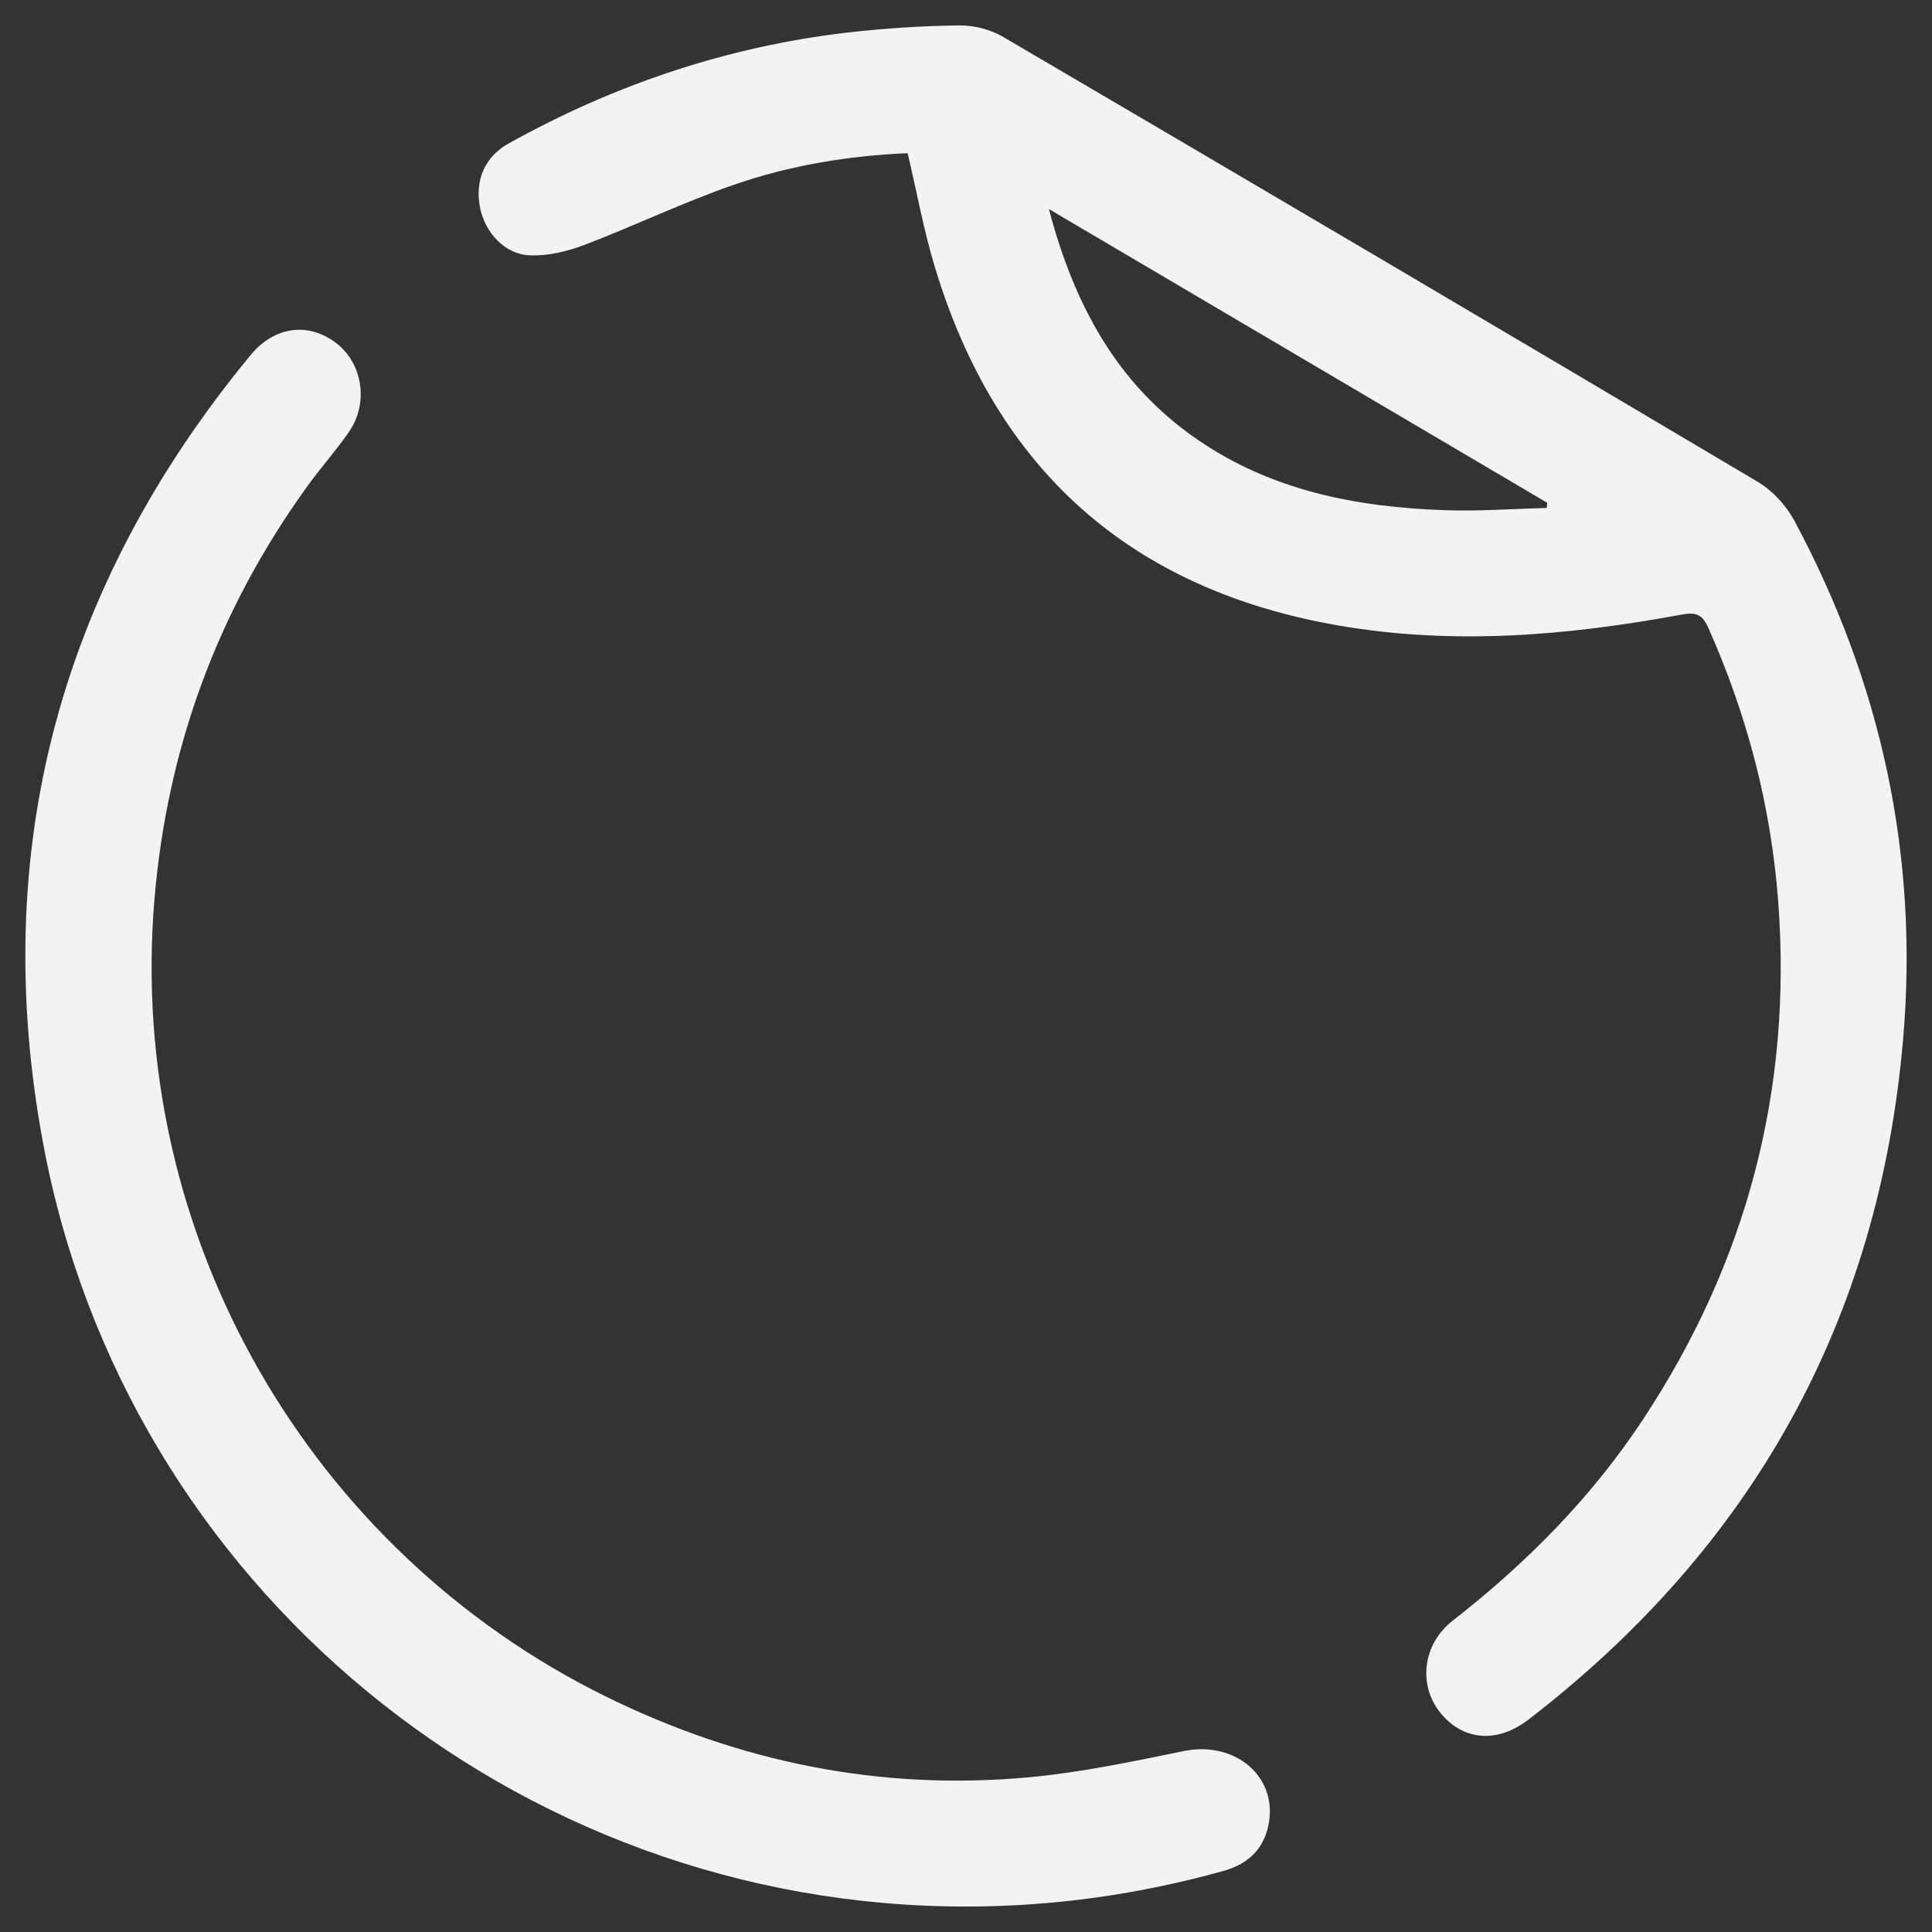 <svg width="38" height="38" viewBox="0 0 38 38" fill="none" xmlns="http://www.w3.org/2000/svg">
<rect x="0" y="0" width="38" height="38" fill="#333333" stroke="none"/>
<g clip-path="url(#clip0_2297_23987)">
<path d="M17.852 3.013C16.688 3.062 15.537 3.252 14.435 3.634C13.434 3.981 12.474 4.445 11.482 4.822C11.147 4.948 10.768 5.038 10.415 5.022C9.923 5.001 9.532 4.564 9.439 4.071C9.341 3.547 9.532 3.087 9.995 2.827C12.078 1.666 14.299 0.917 16.67 0.64C17.395 0.557 18.127 0.509 18.857 0.5C19.149 0.495 19.478 0.577 19.729 0.725C24.685 3.629 29.634 6.545 34.573 9.477C34.864 9.65 35.132 9.942 35.293 10.242C37.003 13.431 37.744 16.837 37.431 20.449C36.952 25.988 34.462 30.431 30.07 33.817C29.448 34.298 28.777 34.237 28.332 33.691C27.892 33.152 27.974 32.342 28.573 31.876C30.023 30.745 31.301 29.457 32.315 27.92C34.357 24.828 35.254 21.434 34.975 17.73C34.834 15.856 34.366 14.071 33.604 12.356C33.49 12.098 33.372 12.033 33.087 12.086C30.842 12.502 28.588 12.696 26.316 12.301C22.227 11.589 19.595 9.231 18.393 5.271C18.173 4.551 18.039 3.805 17.852 3.013ZM20.631 4.113C21.13 6.005 21.975 7.559 23.541 8.638C25.007 9.652 26.684 9.976 28.423 10.035C29.089 10.058 29.756 10.008 30.422 9.991C30.425 9.957 30.428 9.923 30.432 9.889C27.192 7.98 23.951 6.07 20.633 4.113H20.631Z" fill="#F3F3F3"/>
<path d="M19.006 37.499C10.158 37.507 2.467 31.202 0.848 22.489C-0.226 16.712 1.184 11.523 4.929 6.984C5.396 6.42 6.055 6.332 6.6 6.738C7.132 7.137 7.26 7.921 6.862 8.497C6.607 8.867 6.305 9.203 6.042 9.568C4.29 11.996 3.29 14.697 3.038 17.686C2.48 24.328 6.118 30.508 11.905 33.363C14.54 34.662 17.328 35.23 20.258 34.955C21.274 34.859 22.282 34.646 23.284 34.441C24.313 34.231 25.164 34.971 24.941 35.933C24.832 36.407 24.512 36.675 24.057 36.801C22.404 37.26 20.721 37.499 19.006 37.499Z" fill="#F3F3F3"/>
</g>
<defs>
<clipPath id="clip0_2297_23987">
<rect width="37" height="37" fill="white" transform="translate(0.5 0.5)"/>
</clipPath>
</defs>
</svg>
